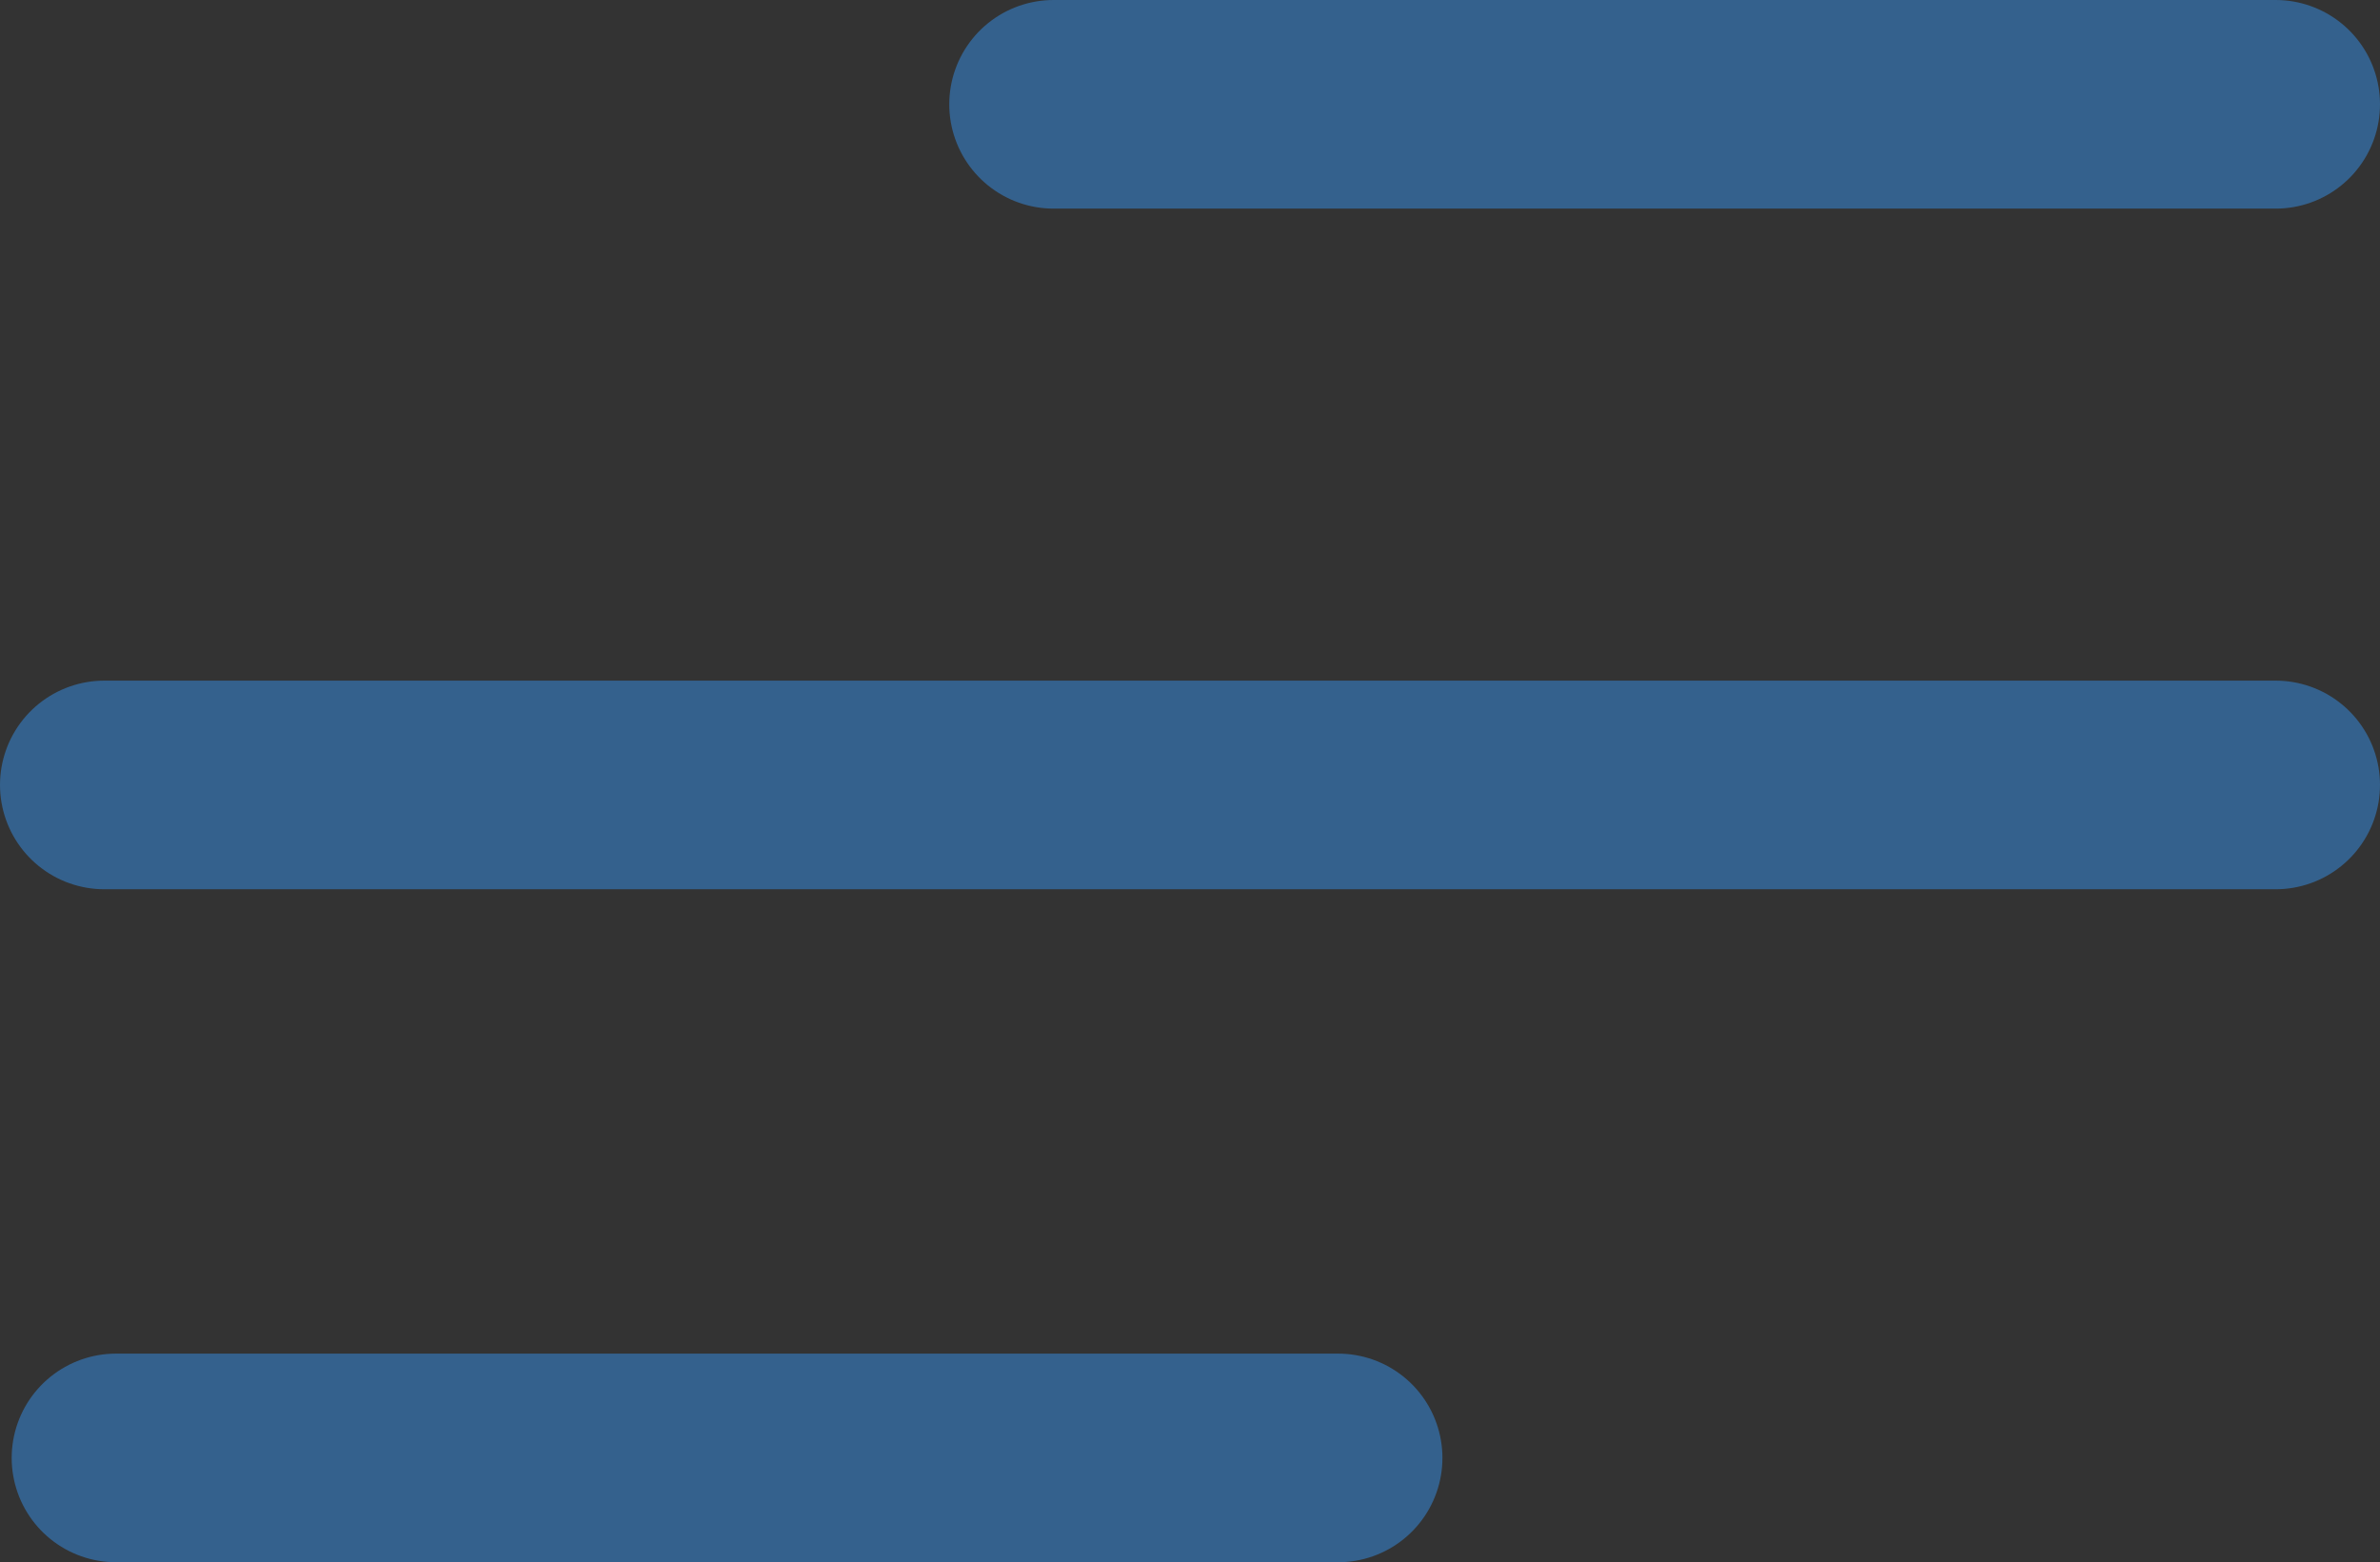 <svg xmlns="http://www.w3.org/2000/svg" width="34.221" height="22.467" viewBox="0 0 34.221 22.467">
  <rect x="0" y="0" width="34.221" height="22.467" fill="#333333" stroke="none"/>
  <g id="Group_68" data-name="Group 68" transform="translate(-322.784 -322.167)">
    <path id="Path_1011" data-name="Path 1011" d="M0,0H31.221" transform="translate(324.284 333.455)" fill="#fff" stroke="#34618d" stroke-linecap="round" stroke-width="3"/>
    <path id="Path_1010" data-name="Path 1010" d="M0,0H17.572" transform="translate(337.933 323.667)" fill="#fff" stroke="#34618d" stroke-linecap="round" stroke-width="3"/>
    <path id="Path_1012" data-name="Path 1012" d="M0,0H17.572" transform="translate(324.452 343.133)" fill="#fff" stroke="#34618d" stroke-linecap="round" stroke-width="3"/>
  </g>
</svg>
